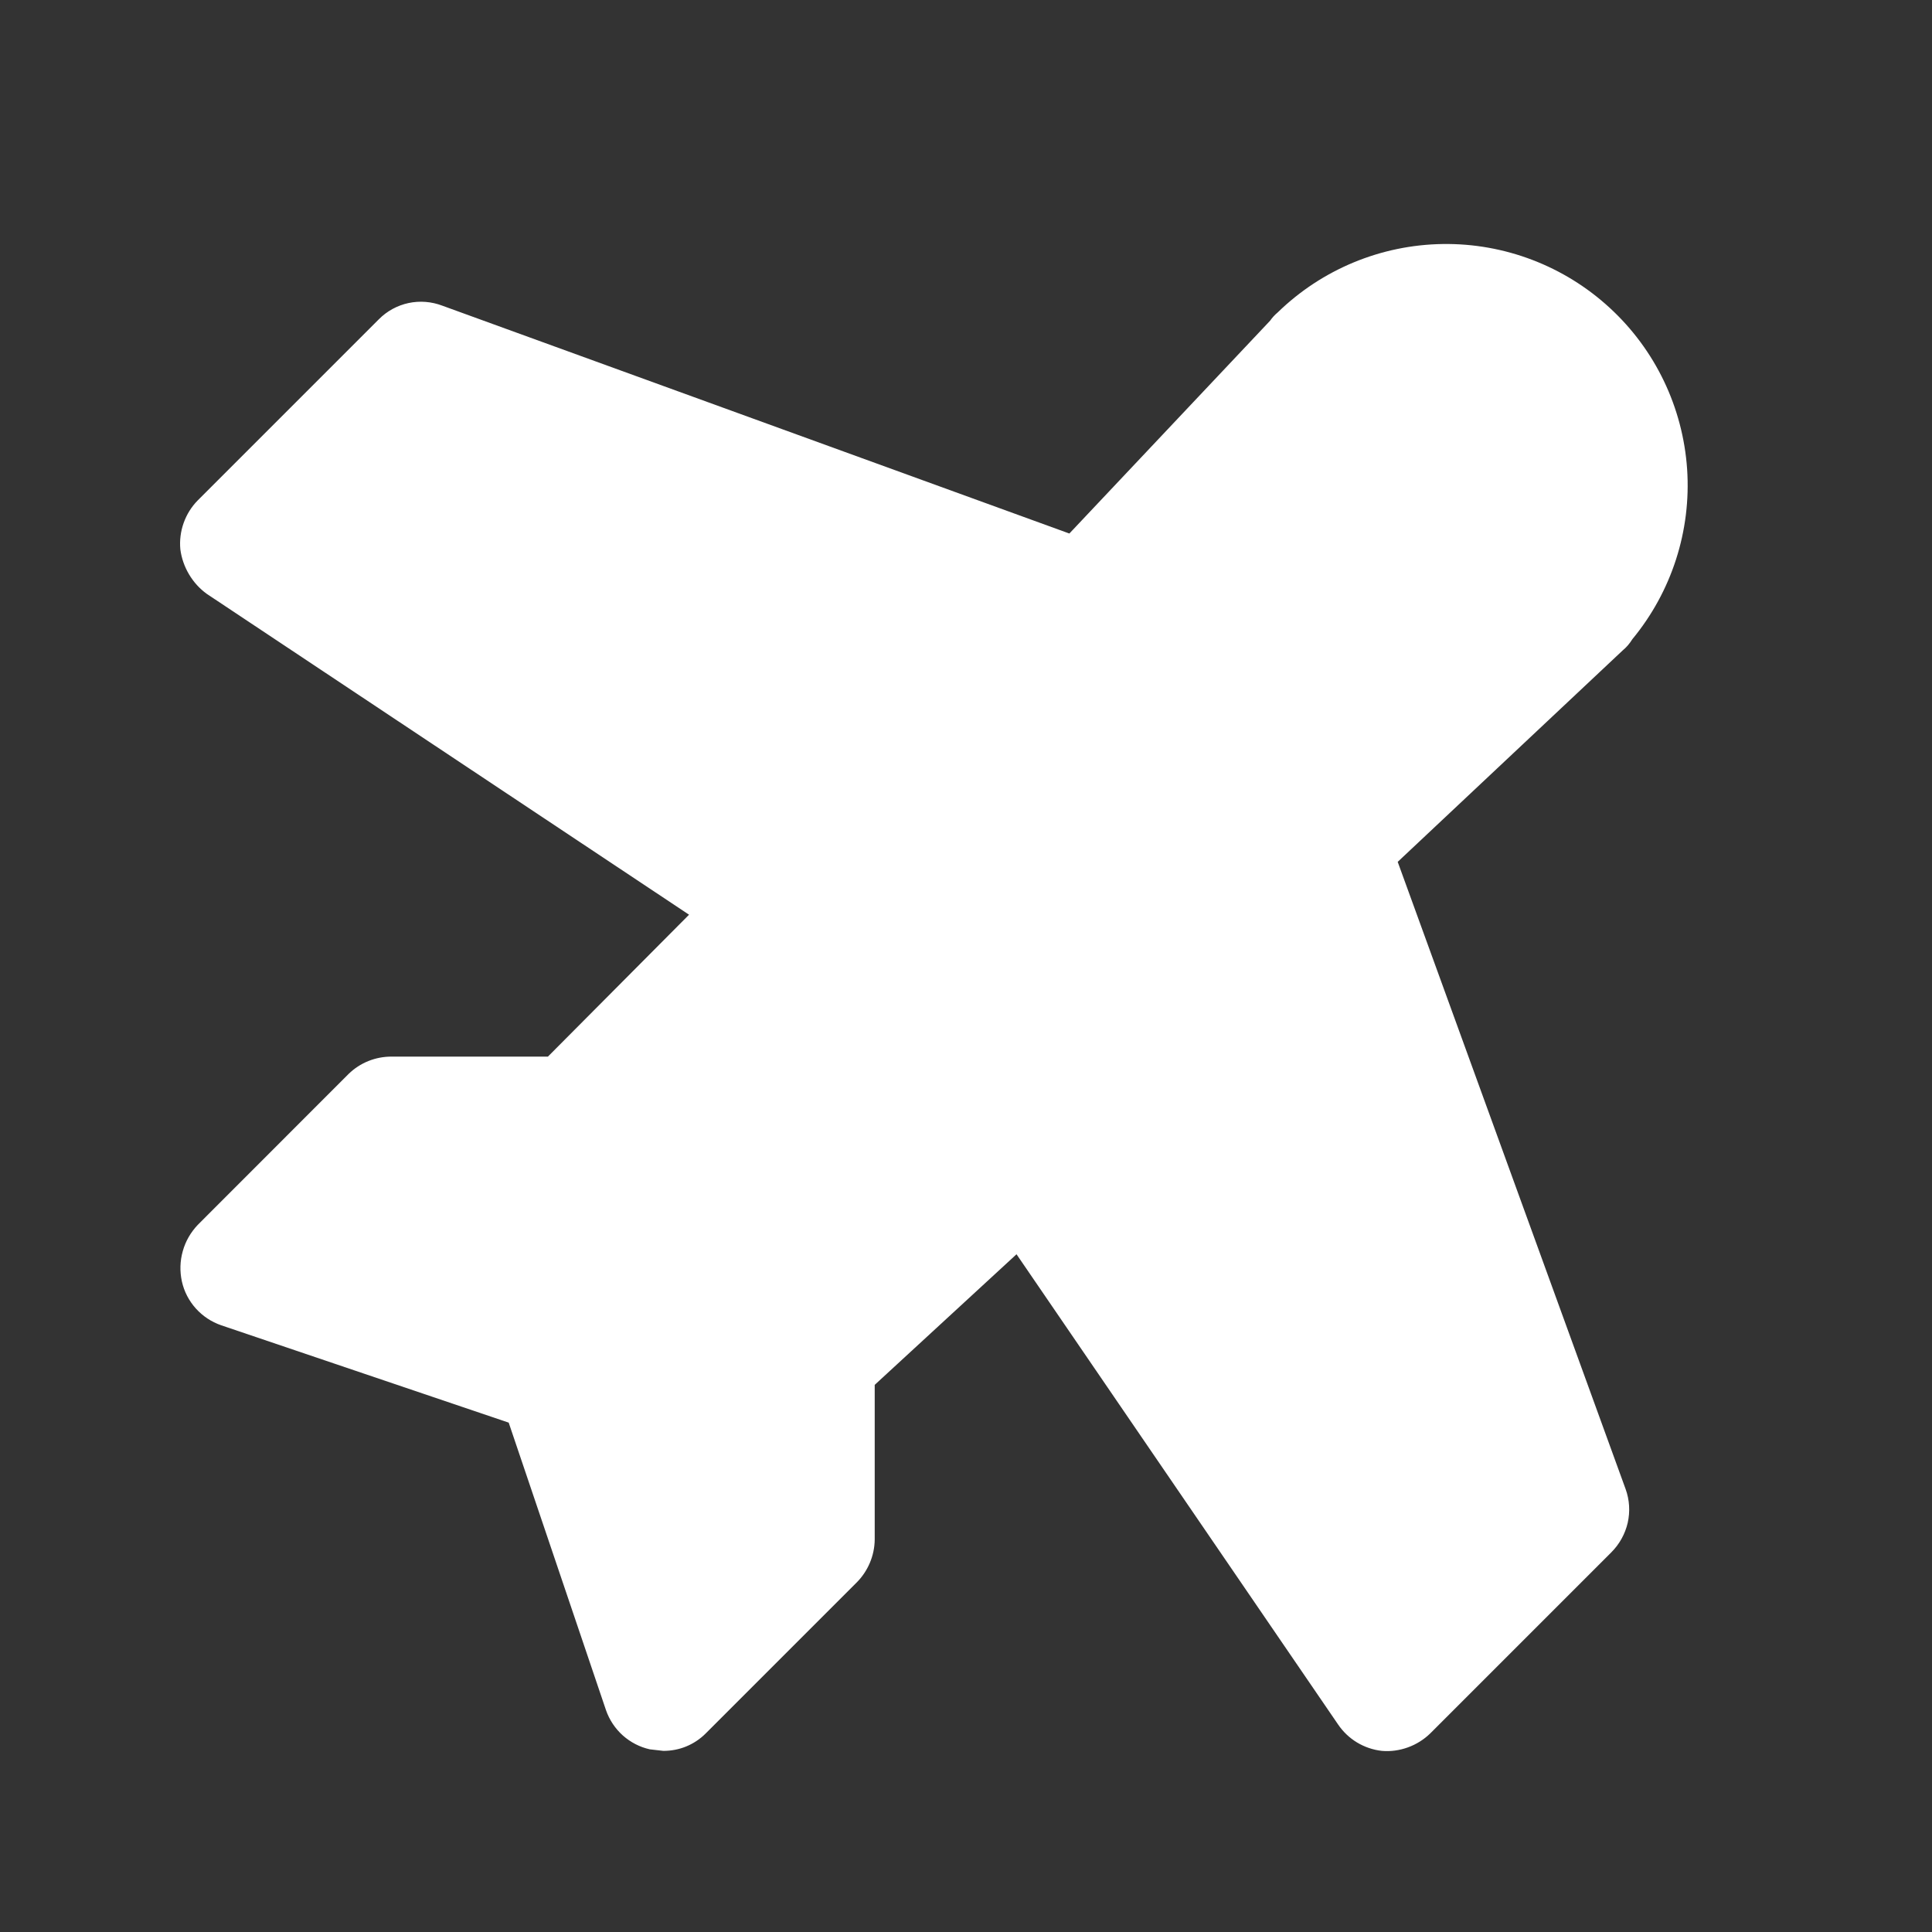 <svg preserveAspectRatio="none" width="100%" height="100%" overflow="visible" style="display: block;" viewBox="0 0 20 20" fill="none" xmlns="http://www.w3.org/2000/svg">
<rect x="0" y="0" width="20" height="20" fill="#333333" stroke="none"/>
<g id="ic-plane" clip-path="url(#clip0_2111_101)">
<g id="Vector">
</g>
<path id="Vector_2" d="M16.797 6.734L14.469 8.922L16.828 15.414C16.869 15.526 16.876 15.648 16.85 15.764C16.823 15.88 16.764 15.986 16.68 16.07L14.805 17.945C14.739 18.009 14.66 18.058 14.574 18.089C14.488 18.12 14.396 18.133 14.305 18.125C14.214 18.115 14.126 18.085 14.048 18.038C13.97 17.991 13.903 17.927 13.852 17.852L10.523 12.984L9.055 14.336V15.938C9.053 16.105 8.985 16.265 8.867 16.383L7.305 17.945C7.247 18.003 7.179 18.048 7.104 18.079C7.029 18.11 6.948 18.125 6.867 18.125L6.727 18.109C6.623 18.086 6.527 18.036 6.447 17.965C6.368 17.894 6.308 17.804 6.273 17.703L5.266 14.727L2.289 13.719C2.188 13.684 2.098 13.624 2.027 13.545C1.956 13.466 1.906 13.37 1.883 13.266C1.86 13.162 1.863 13.054 1.892 12.952C1.92 12.85 1.974 12.757 2.047 12.68L3.609 11.117C3.728 11.001 3.888 10.937 4.055 10.938H5.672L7.133 9.469L2.141 6.148C2.066 6.094 2.004 6.025 1.957 5.946C1.91 5.867 1.879 5.779 1.867 5.688C1.858 5.595 1.87 5.501 1.901 5.414C1.932 5.326 1.982 5.246 2.047 5.18L3.922 3.305C4.006 3.22 4.113 3.162 4.229 3.137C4.346 3.112 4.467 3.122 4.578 3.164L11.07 5.523L13.148 3.32C13.17 3.288 13.197 3.259 13.227 3.234C13.685 2.788 14.297 2.535 14.936 2.526C15.575 2.517 16.194 2.754 16.664 3.187C17.135 3.62 17.421 4.217 17.465 4.856C17.508 5.494 17.305 6.124 16.898 6.617C16.871 6.661 16.837 6.701 16.797 6.734Z" fill="white"/>
</g>
<defs>
<clipPath id="clip0_2111_101">
<rect width="20" height="20" fill="white"/>
</clipPath>
</defs>
</svg>
